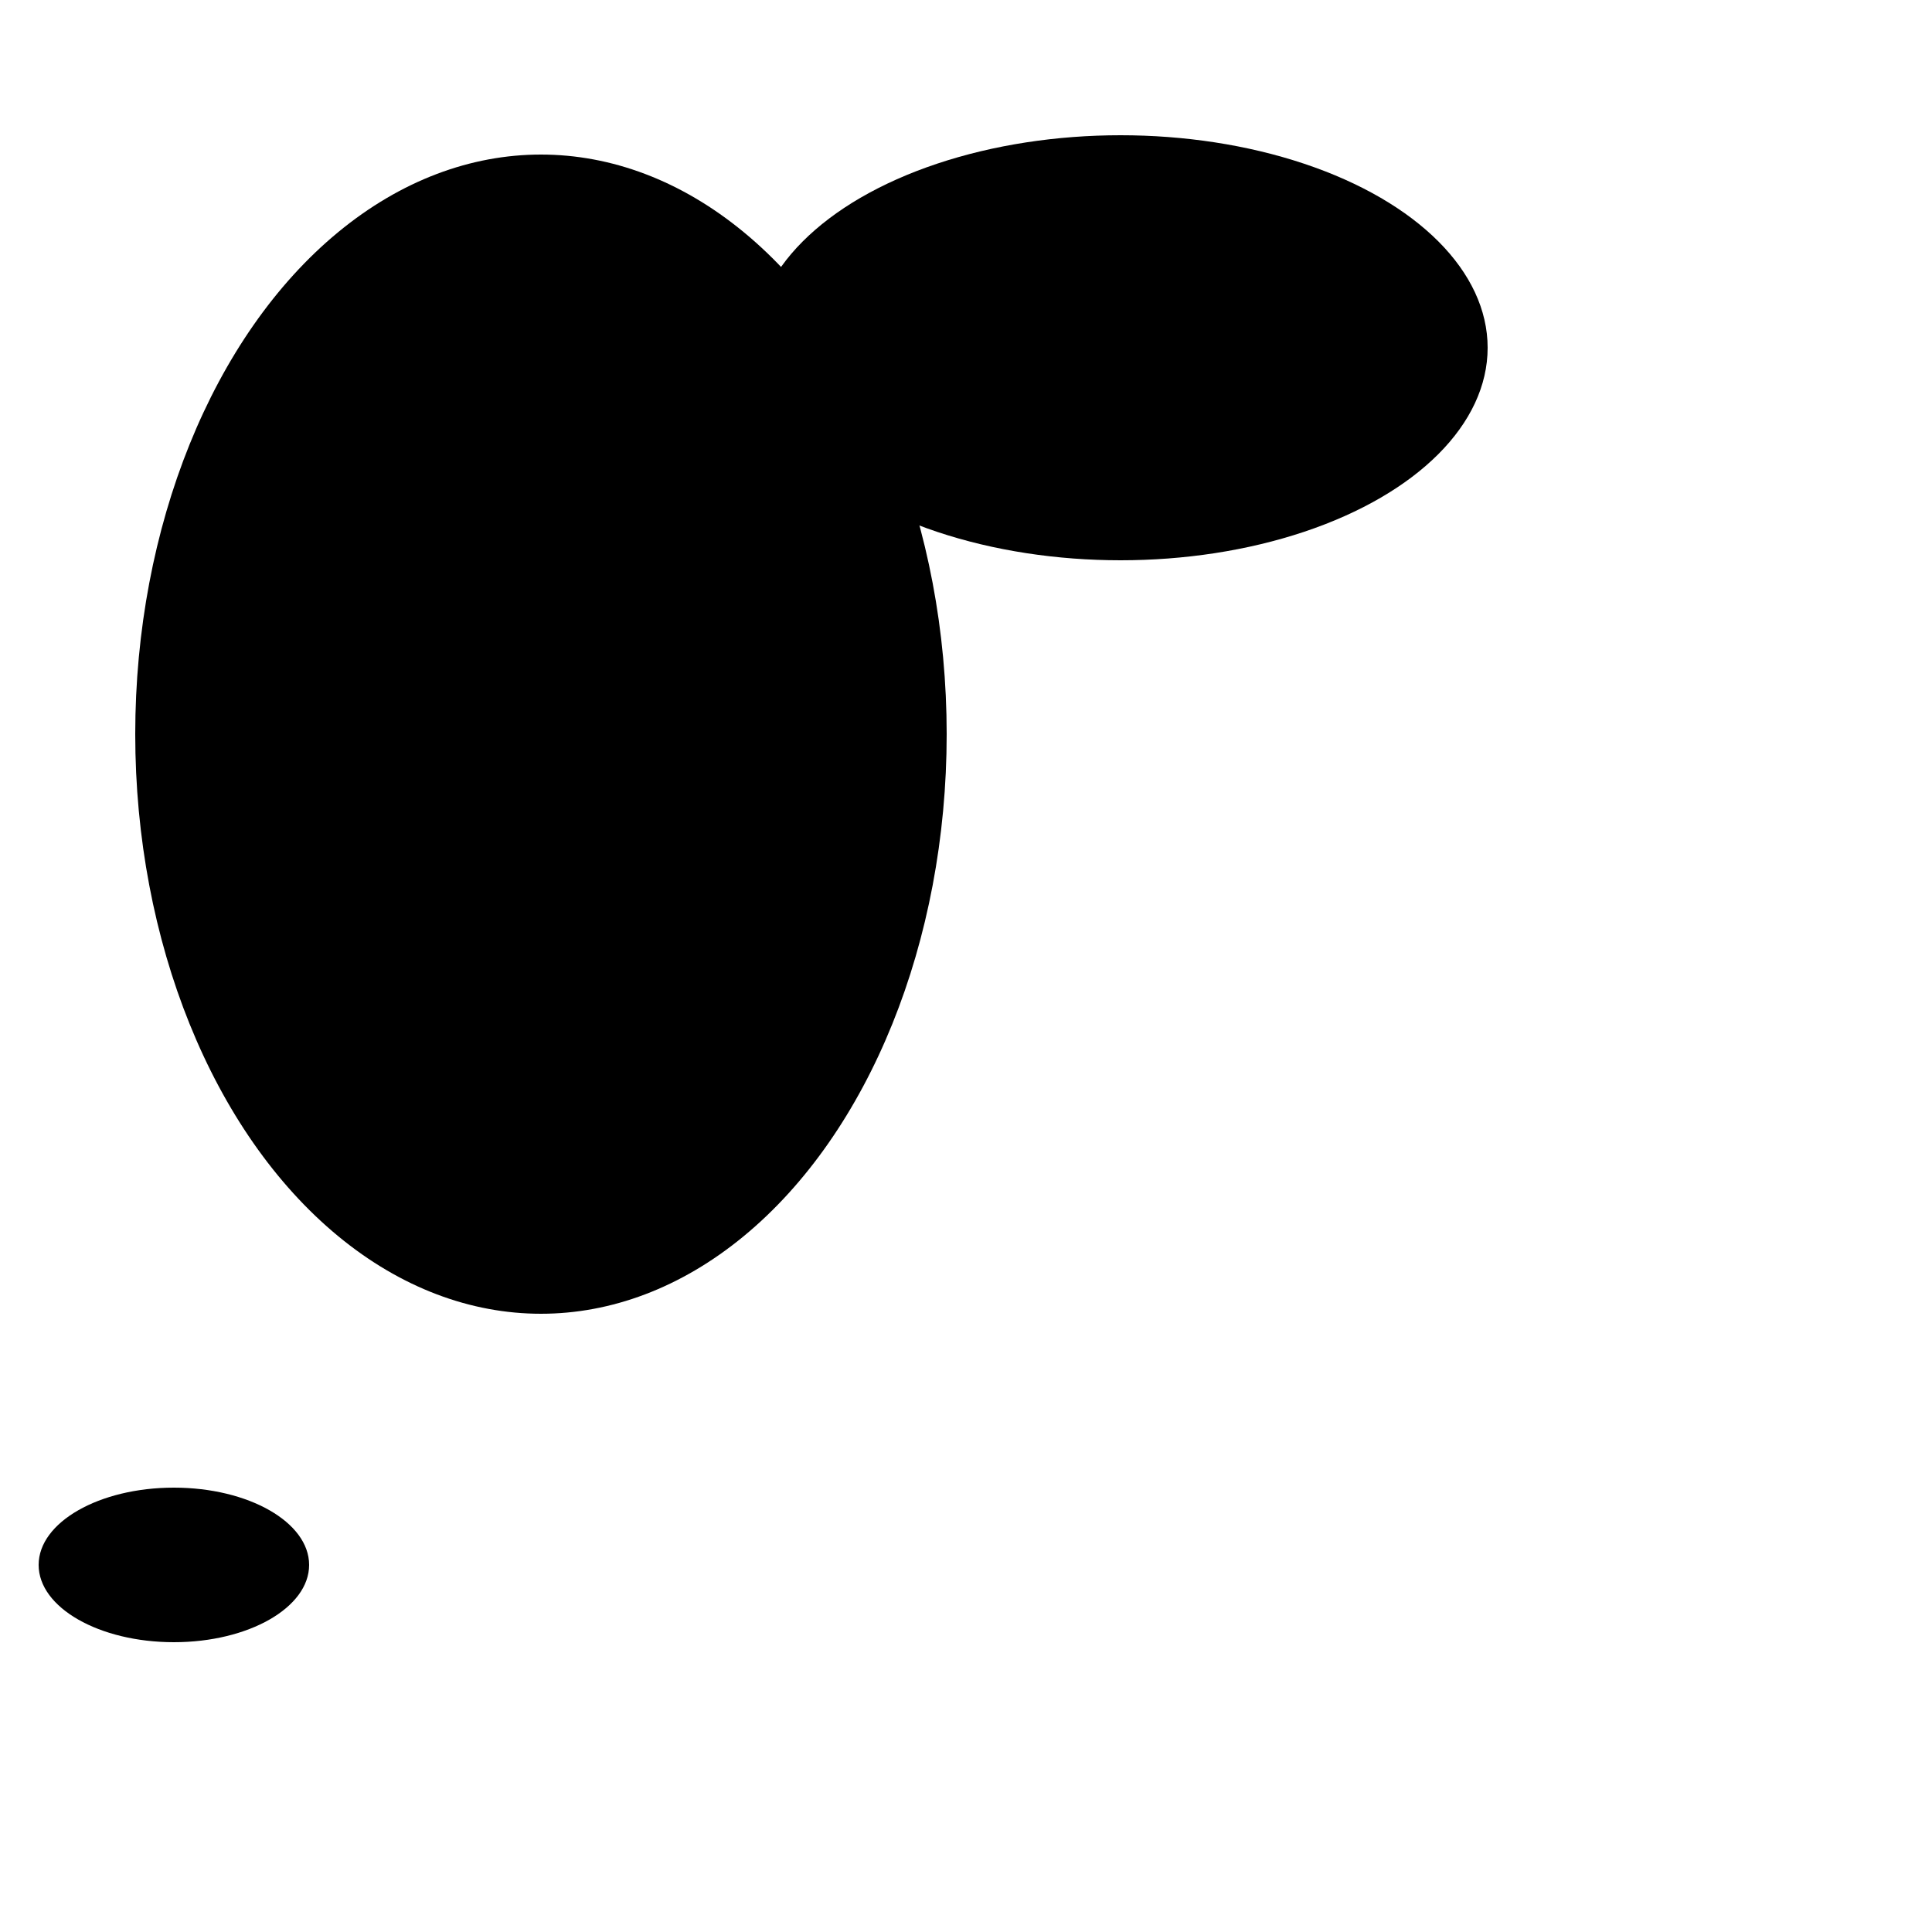  <svg version="1.1"
     width="100" height="100"
     xmlns="http://www.w3.org/2000/svg">

     <ellipse cx="58" cy="18" rx="19" ry="11" fill="black" />
<ellipse cx="28" cy="38" rx="21" ry="30" fill="black" />
<ellipse cx="9" cy="81" rx="7" ry="4" fill="black" />
</svg>